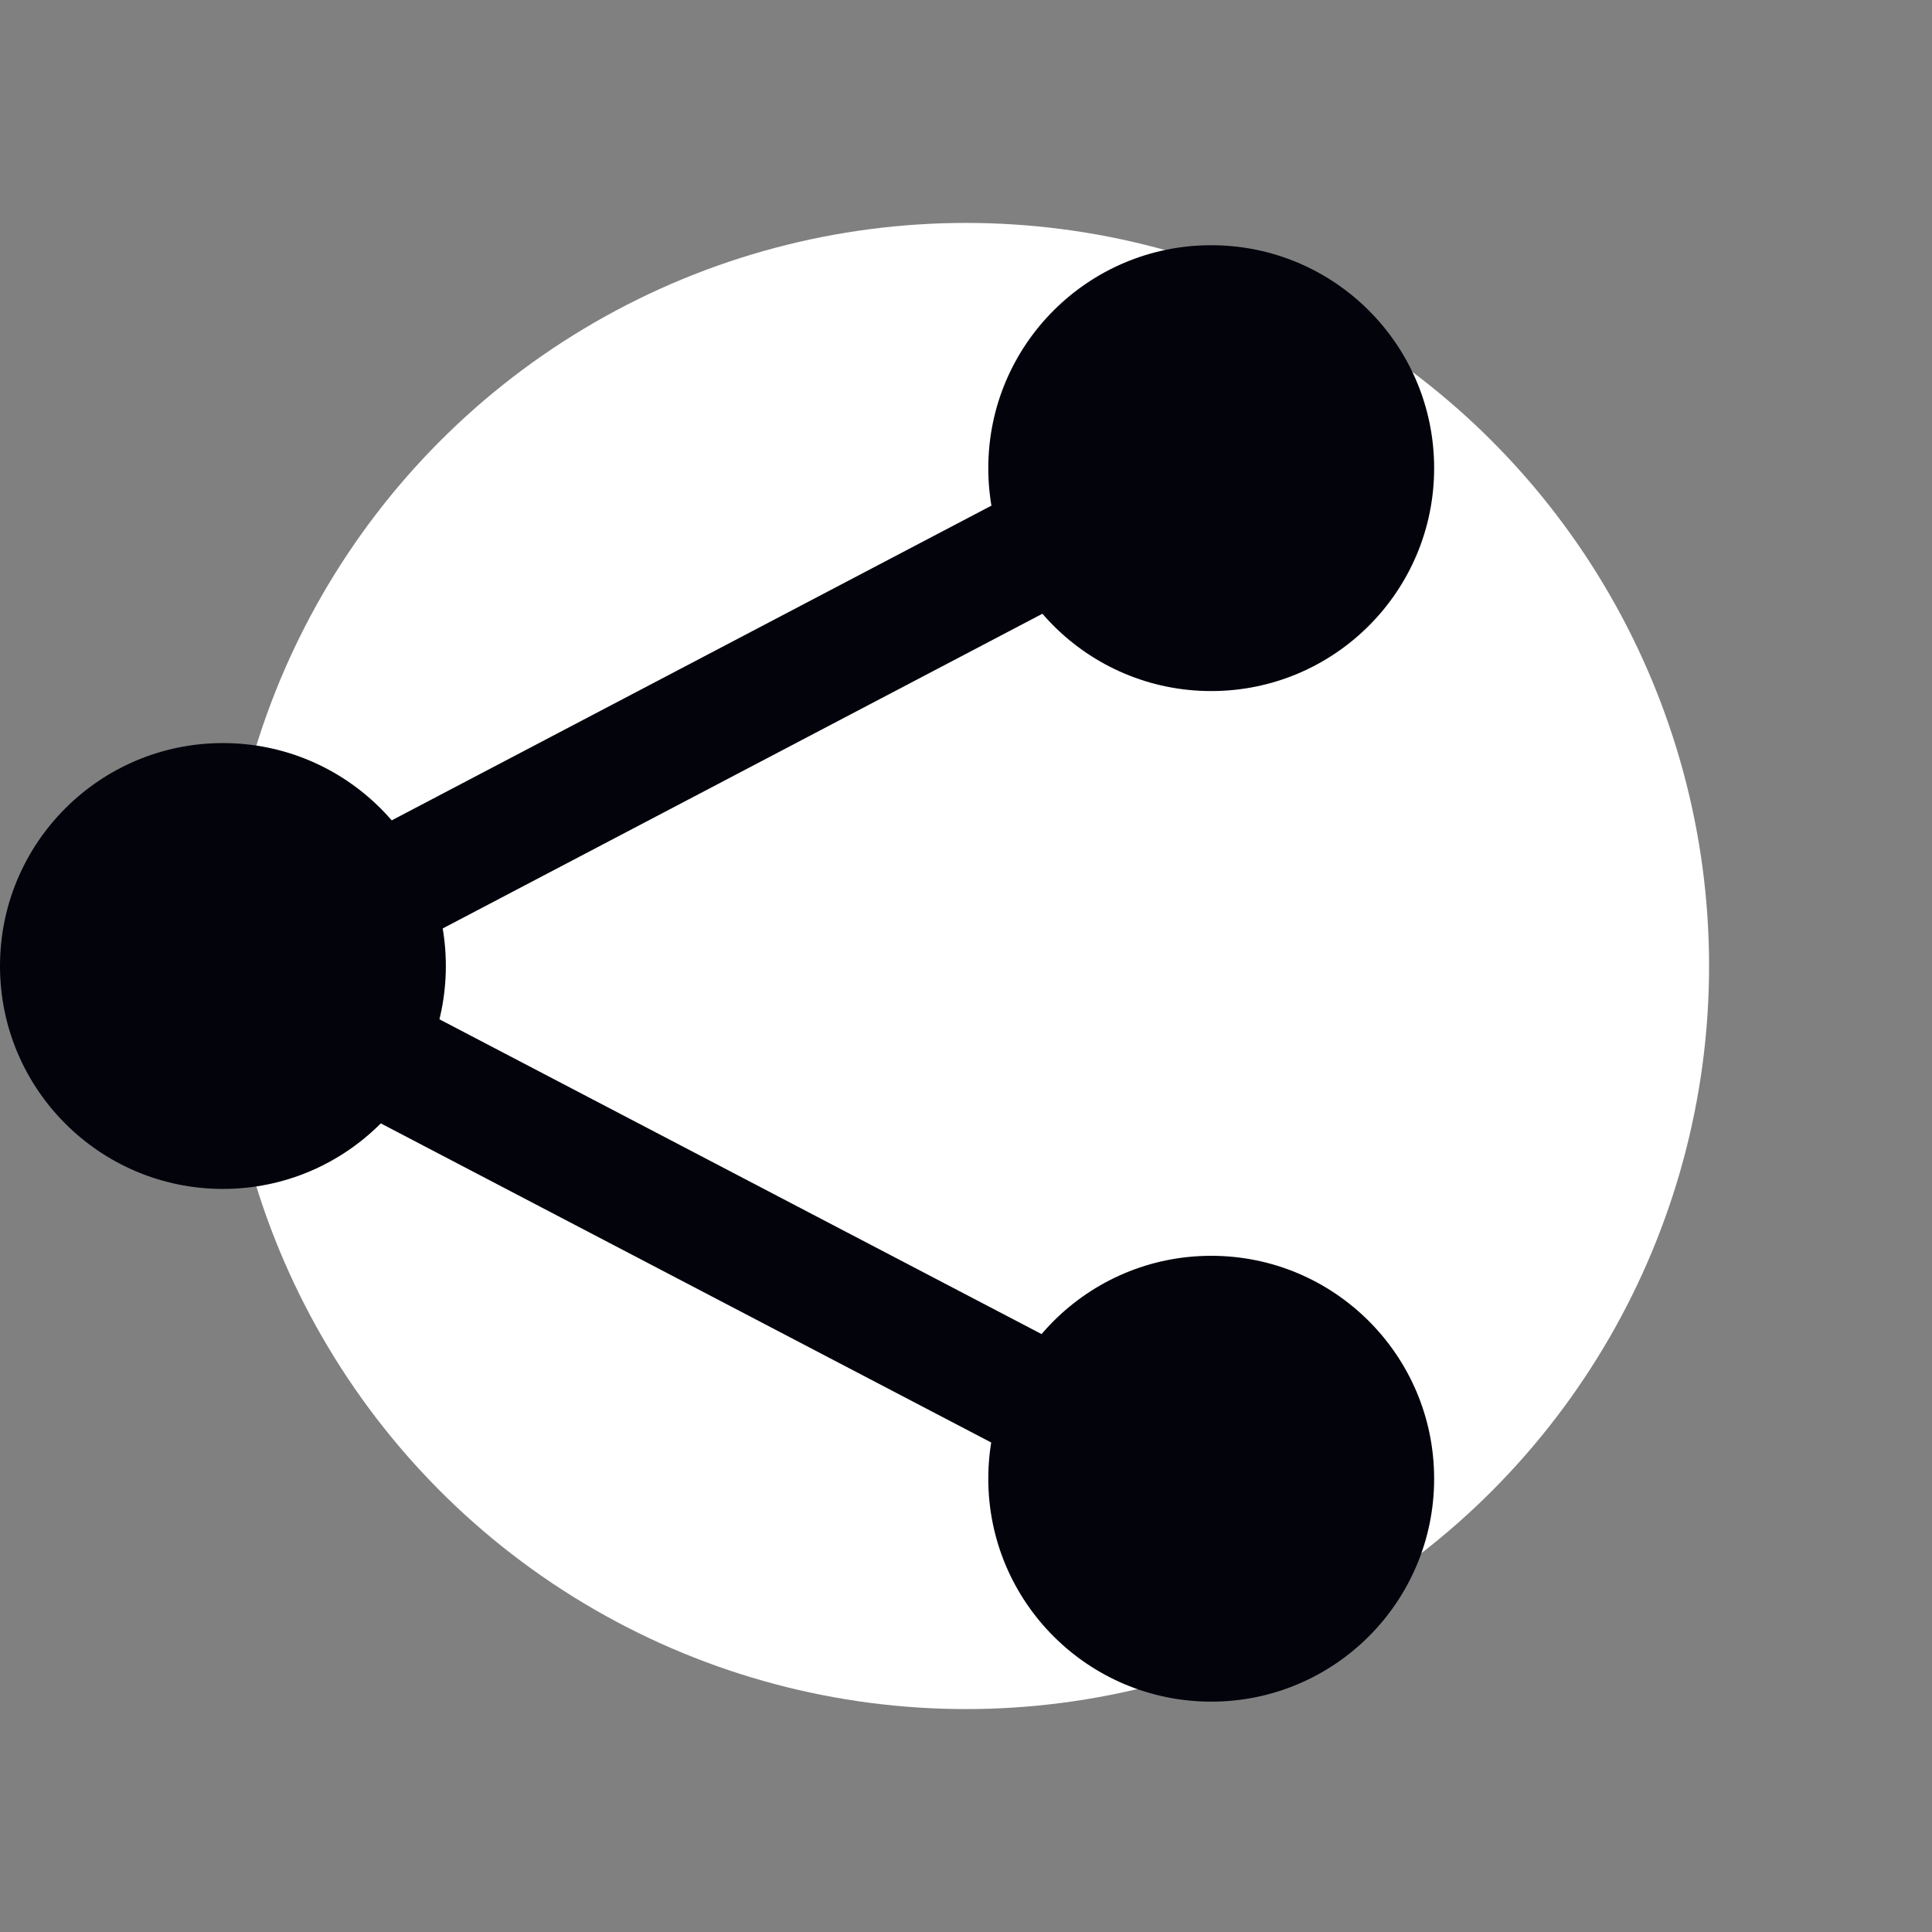 <svg xmlns="http://www.w3.org/2000/svg" viewBox="0 0 260 260">
    <rect x="0" y="0" width="260" height="260" fill="#808080" stroke="none"/>
    <defs>
        <style>.cls-1{fill:none;}.cls-2{fill:#fff;}.cls-3{fill:#03030c;}</style>
    </defs>
    <title>share button (3)revised</title>
    <g id="Layer_2" data-name="Layer 2">
        <g id="share_button" data-name="share button">
            <circle class="cls-1" cx="130" cy="130" r="130"/>
            <g id="connectons">
                <circle class="cls-2" cx="130" cy="130" r="100"/>
                <circle class="cls-3" cx="163" cy="63" r="30"/>
                <circle class="cls-3" cx="163" cy="199" r="30"/>
                <circle class="cls-3" cx="30" cy="130" r="30"/>
                <rect class="cls-3" x="3.94" y="88.6" width="184.56" height="16.07" transform="translate(-33.89 55.79) rotate(-27.69)"/>
                <rect class="cls-3" x="88.18" y="73.35" width="16.07" height="184.56" transform="translate(-95.15 174.15) rotate(-62.4)"/>
            </g>
        </g>
    </g>
</svg>